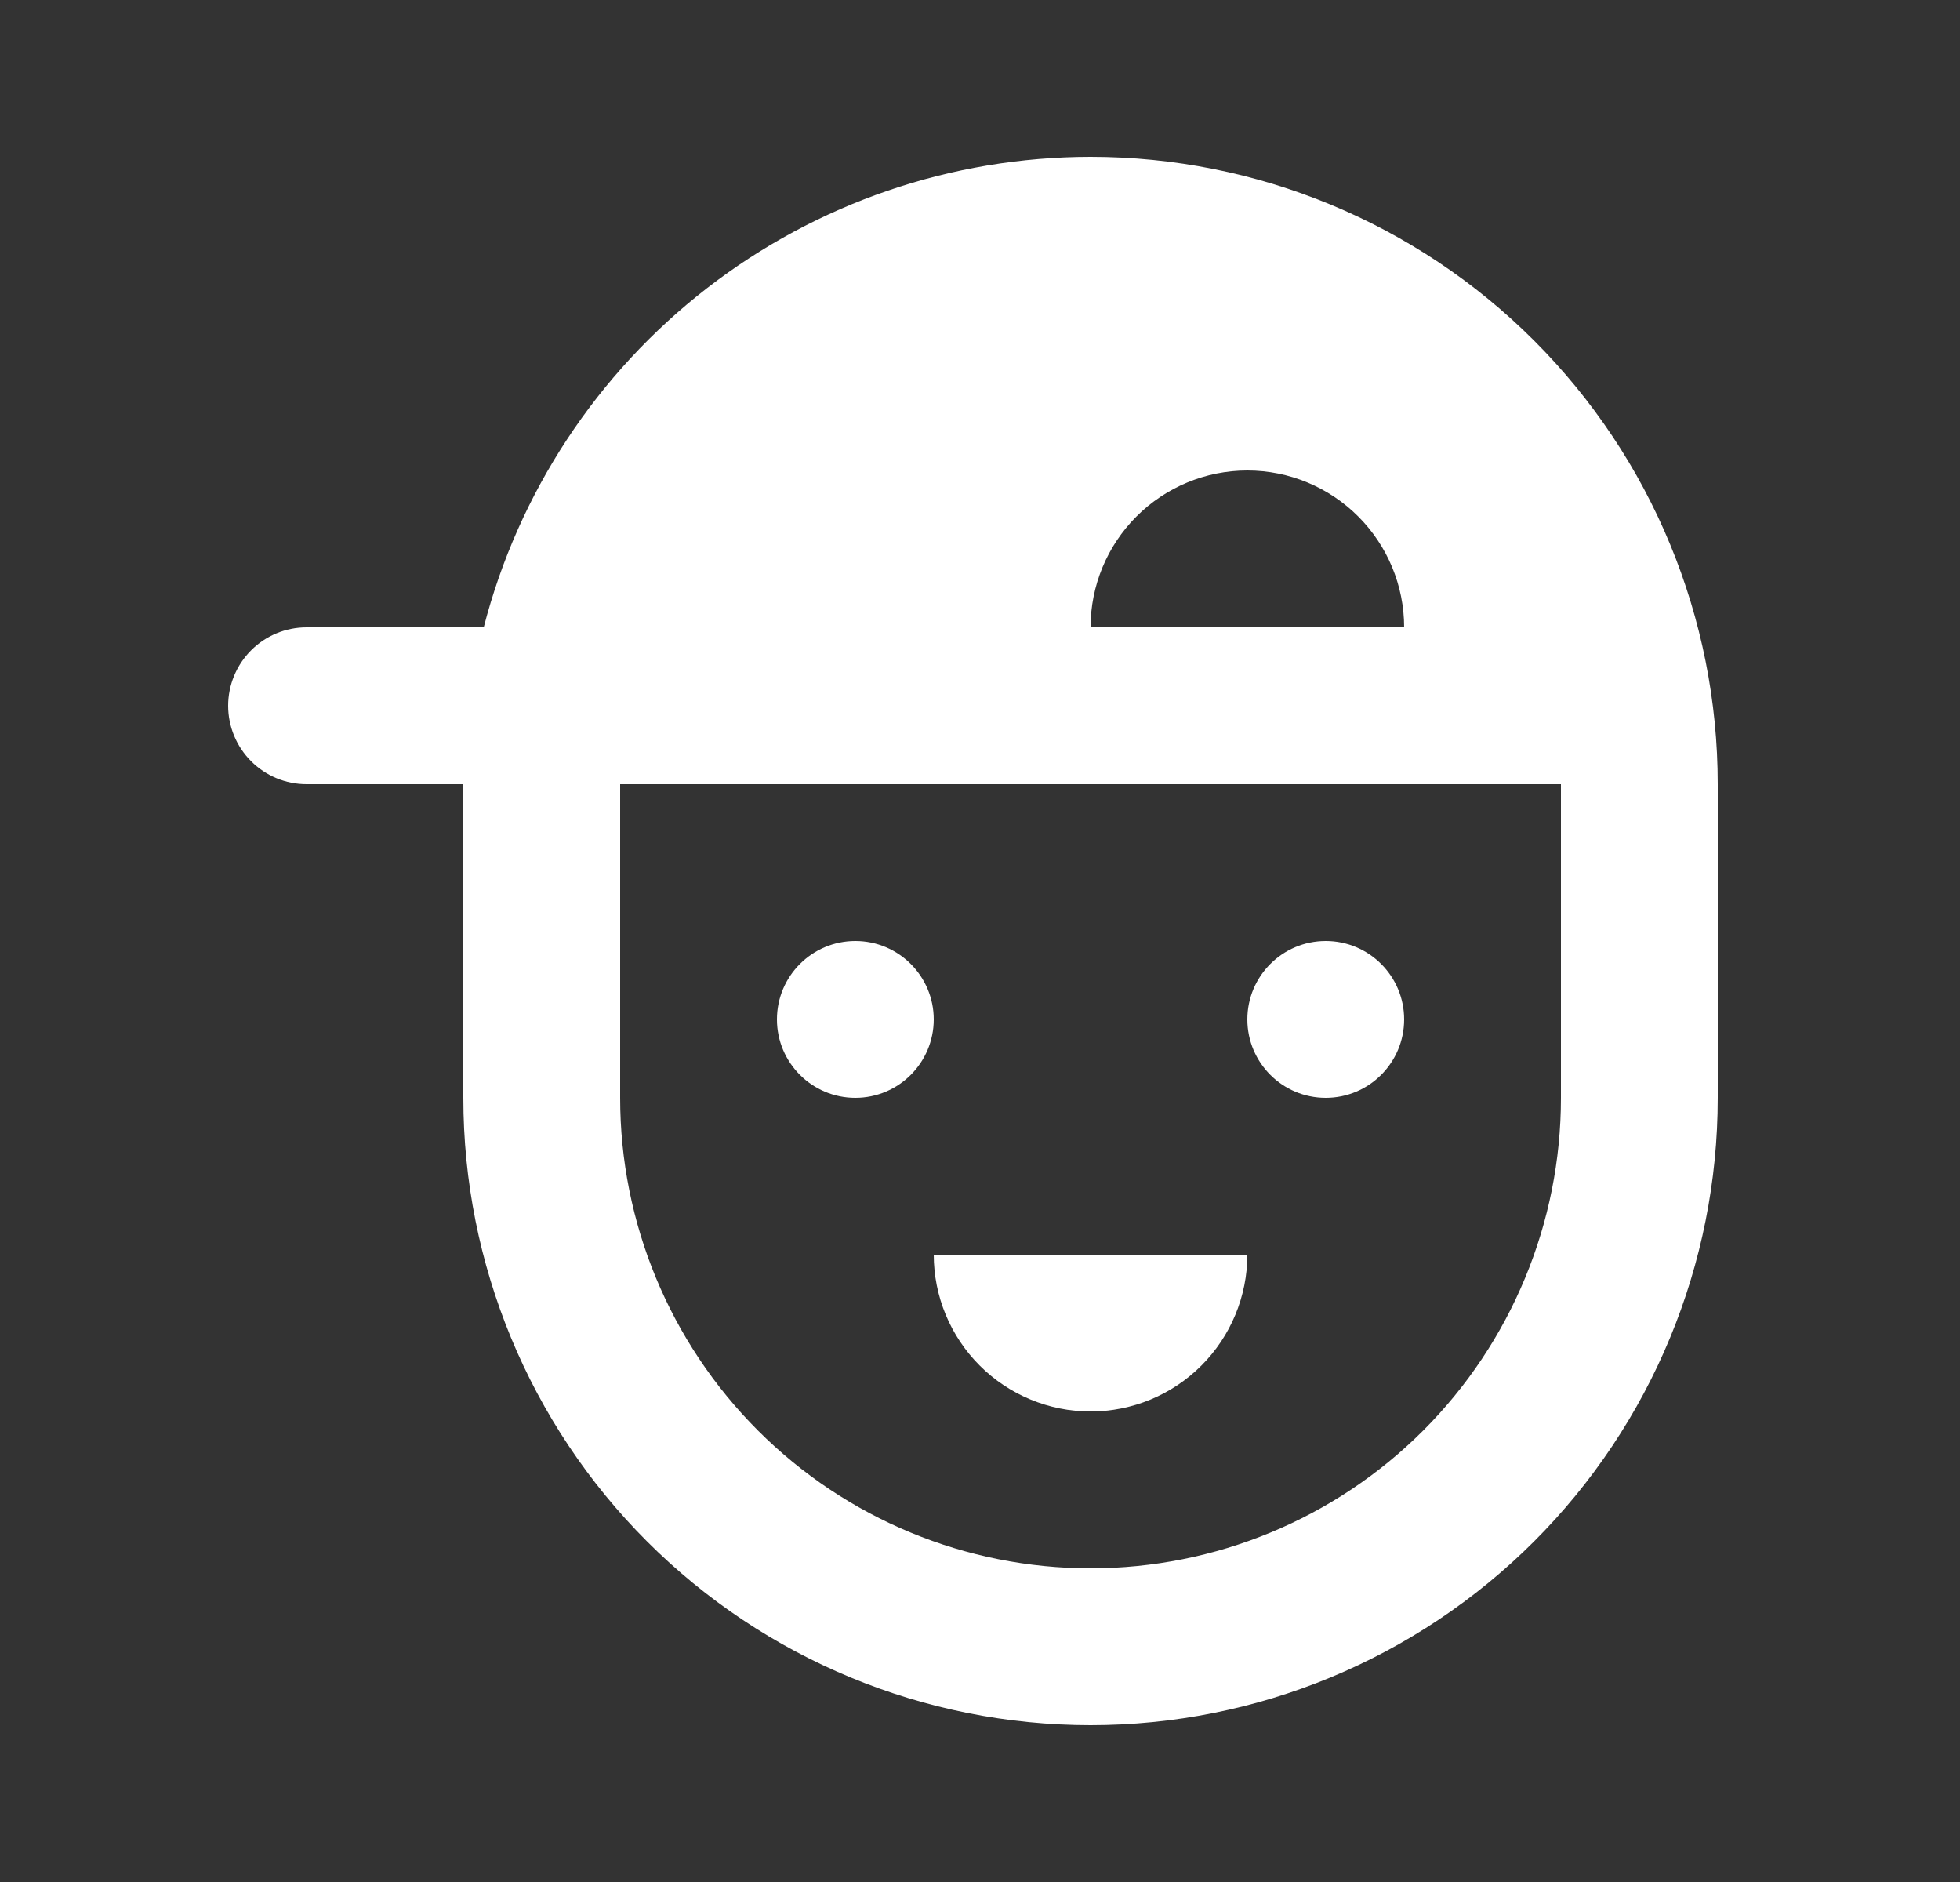 <svg viewBox="0 0 25 24" fill="none" xmlns="http://www.w3.org/2000/svg">
<rect x="0" y="0" width="25" height="24" fill="#333333" stroke="none"/>
<path d="M13.91 2C12.138 2.001 10.416 2.591 9.015 3.677C7.614 4.763 6.613 6.284 6.17 8H3.91C3.645 8 3.391 8.105 3.203 8.293C3.016 8.48 2.91 8.735 2.91 9C2.91 9.265 3.016 9.52 3.203 9.707C3.391 9.895 3.645 10 3.91 10H5.91V14C5.91 16.122 6.753 18.157 8.253 19.657C9.754 21.157 11.788 22 13.91 22C16.032 22 18.067 21.157 19.567 19.657C21.067 18.157 21.91 16.122 21.91 14V10C21.91 7.878 21.067 5.843 19.567 4.343C18.067 2.843 16.032 2 13.91 2ZM15.91 8H13.91C13.91 7.47 14.121 6.961 14.496 6.586C14.871 6.211 15.38 6 15.91 6C16.441 6 16.949 6.211 17.324 6.586C17.699 6.961 17.91 7.47 17.91 8H15.91ZM19.91 14C19.91 15.591 19.278 17.117 18.153 18.243C17.028 19.368 15.502 20 13.91 20C12.319 20 10.793 19.368 9.668 18.243C8.542 17.117 7.91 15.591 7.91 14V10H19.91V14Z" fill="#fff"/>
<path d="M10.91 14C11.462 14 11.91 13.552 11.91 13C11.91 12.448 11.462 12 10.91 12C10.358 12 9.91 12.448 9.91 13C9.91 13.552 10.358 14 10.91 14Z" fill="#fff"/>
<path d="M16.91 14C17.462 14 17.91 13.552 17.91 13C17.91 12.448 17.462 12 16.91 12C16.358 12 15.91 12.448 15.91 13C15.91 13.552 16.358 14 16.91 14Z" fill="#fff"/>
<path d="M13.91 18C14.441 18 14.949 17.789 15.324 17.414C15.699 17.039 15.91 16.53 15.91 16H11.91C11.91 16.53 12.121 17.039 12.496 17.414C12.871 17.789 13.38 18 13.91 18Z" fill="#fff"/>
</svg>
